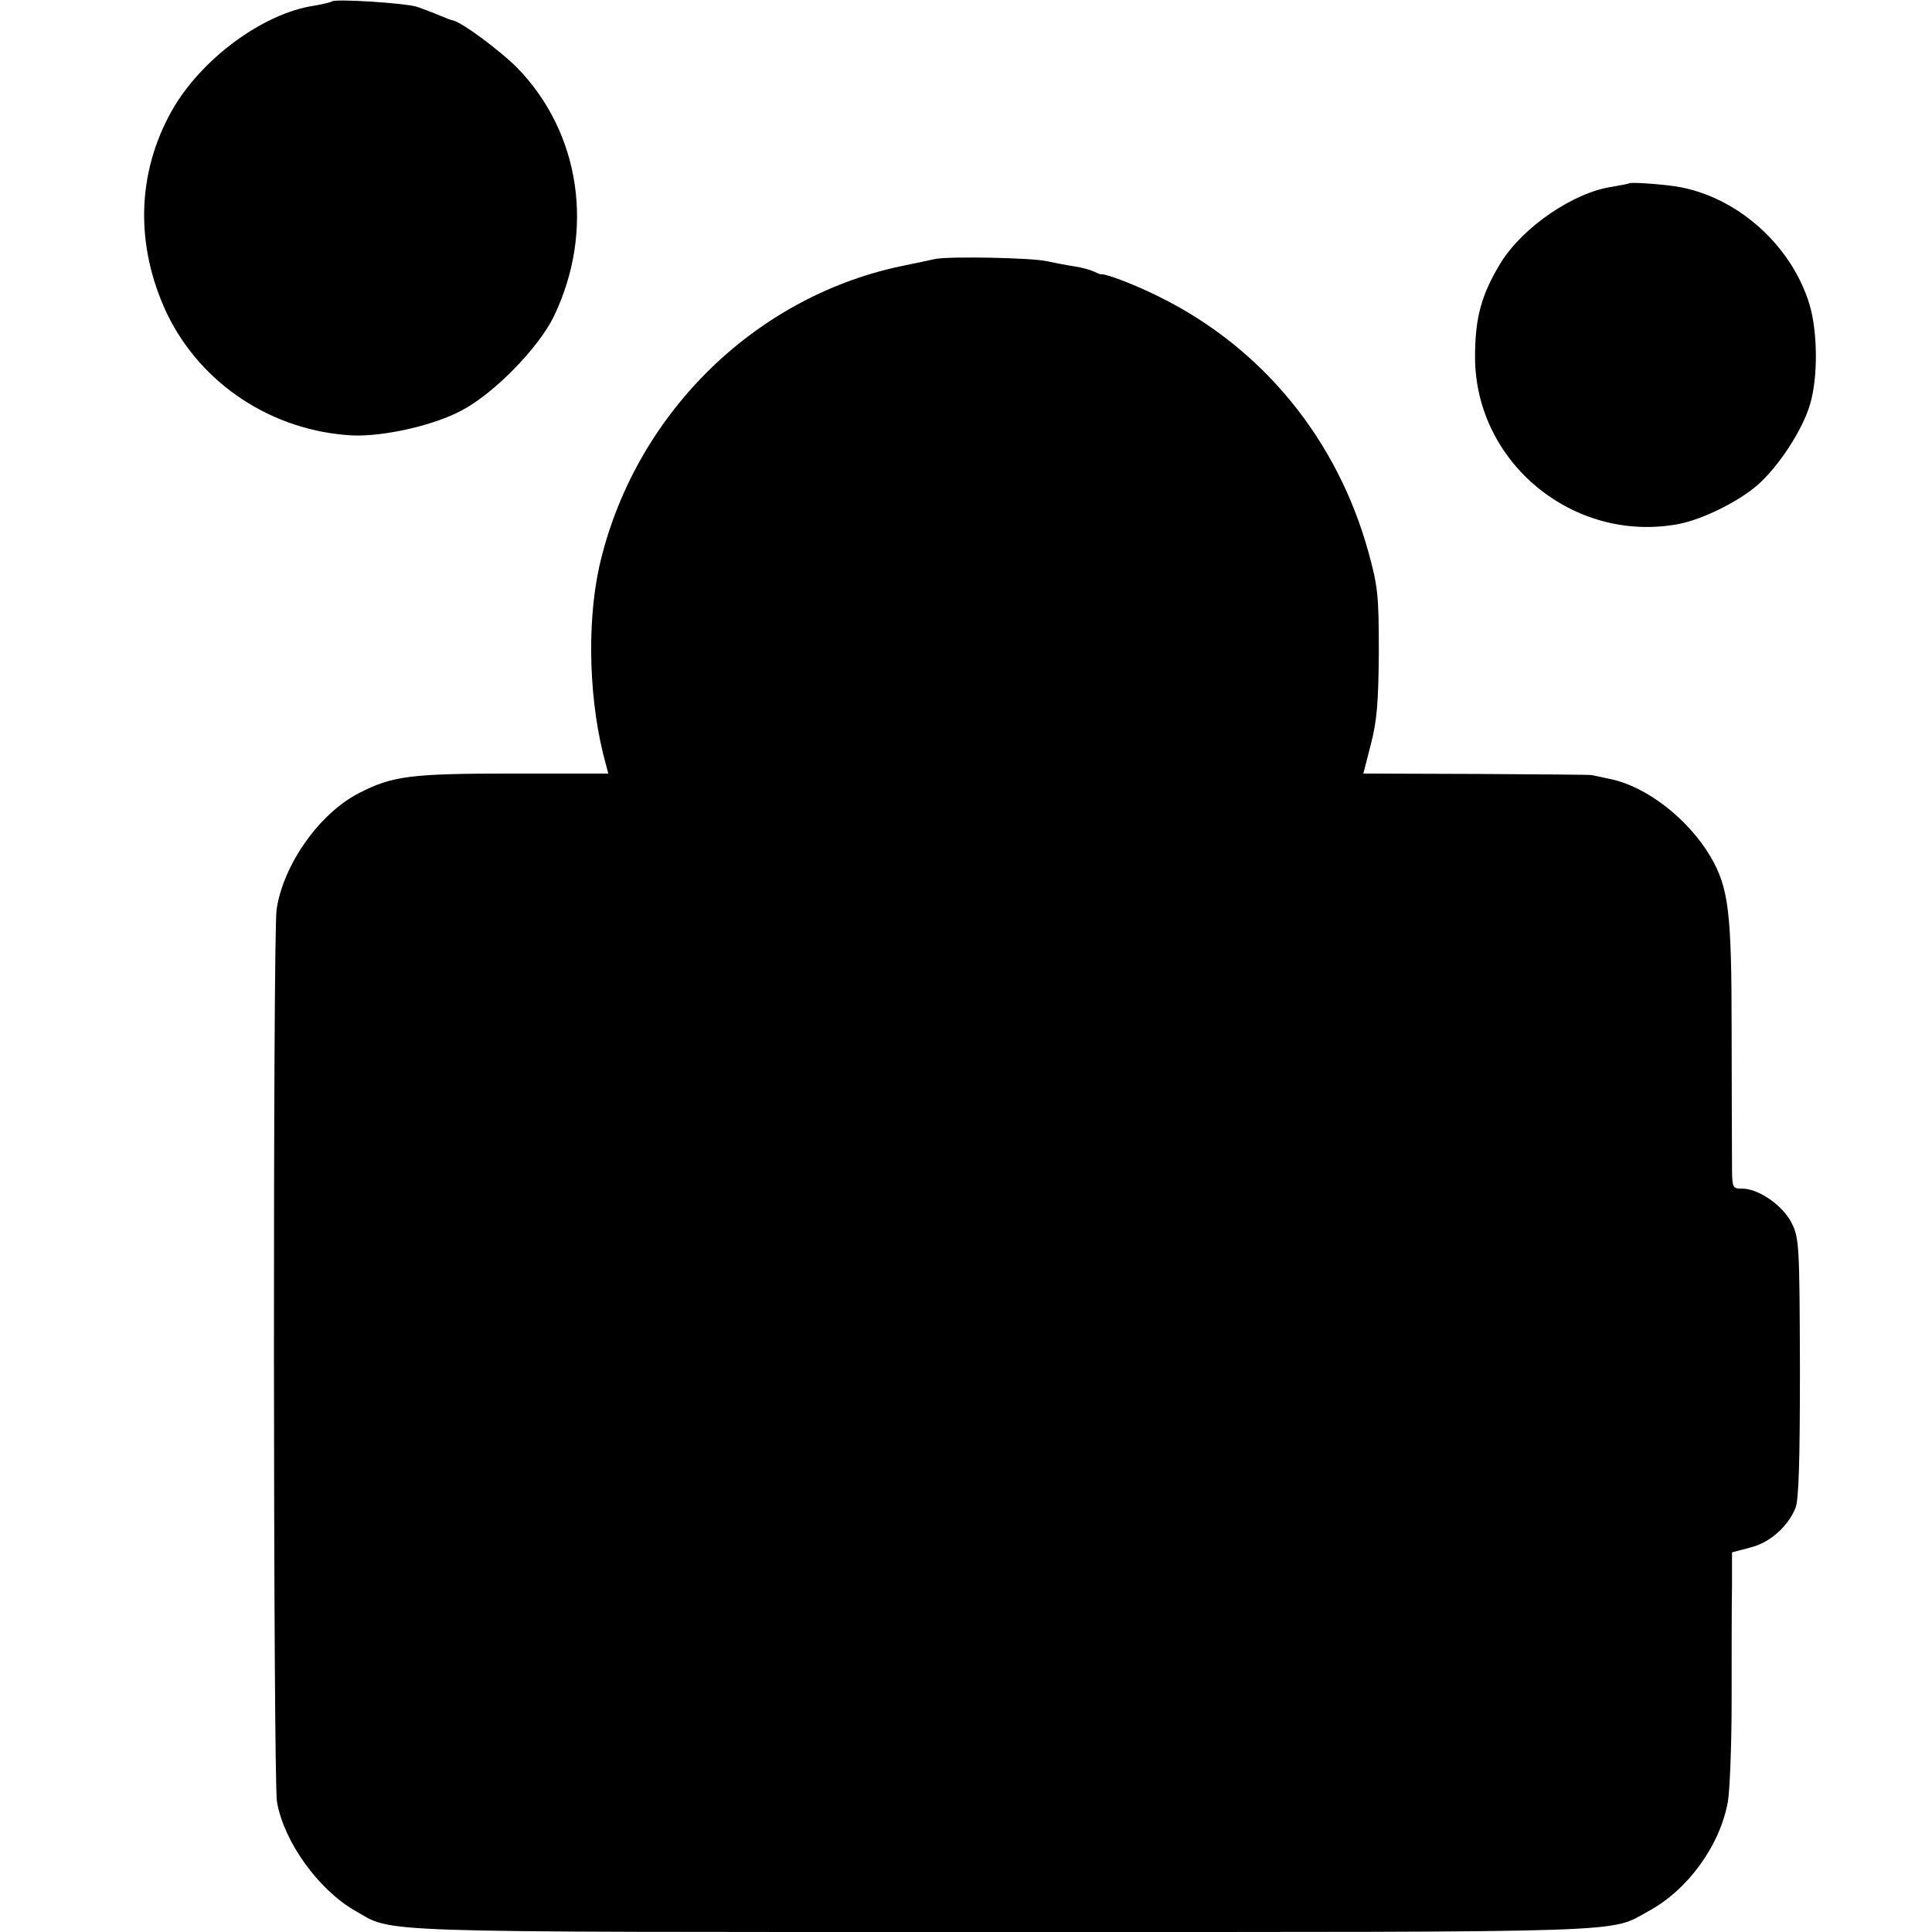 <?xml version="1.0" standalone="no"?>
<!DOCTYPE svg PUBLIC "-//W3C//DTD SVG 20010904//EN"
 "http://www.w3.org/TR/2001/REC-SVG-20010904/DTD/svg10.dtd">
<svg version="1.0" xmlns="http://www.w3.org/2000/svg"
 width="512pt" height="512pt" viewBox="0 0 512 512"
 preserveAspectRatio="xMidYMid meet">
<g transform="translate(0,512) scale(0.1,-0.1)"
fill="#000000" stroke="none">
<path d="M879 5116 c-2 -2 -23 -7 -46 -11 -136 -20 -301 -142 -378 -279 -93
-166 -97 -357 -13 -536 90 -188 280 -313 493 -324 82 -3 213 26 288 66 86 45
203 165 244 248 110 227 72 488 -97 661 -45 45 -147 121 -170 125 -3 0 -18 6
-35 13 -16 7 -43 17 -60 23 -32 10 -218 22 -226 14z"/>
<path d="M4317 4634 c-1 -1 -21 -5 -45 -9 -102 -15 -235 -106 -294 -200 -52
-85 -69 -146 -69 -252 1 -280 262 -493 538 -442 64 12 159 59 210 103 56 49
120 146 140 215 21 71 20 190 -1 262 -47 159 -194 290 -355 315 -39 6 -120 12
-124 8z"/>
<path d="M2480 4434 c-14 -3 -56 -12 -95 -20 -392 -84 -707 -399 -797 -796
-34 -155 -27 -365 18 -525 l6 -23 -253 0 c-270 0 -319 -6 -408 -52 -105 -54
-200 -189 -218 -308 -10 -66 -9 -2307 1 -2365 18 -105 109 -232 206 -288 106
-60 6 -57 1719 -57 1704 0 1603 -3 1711 56 103 56 188 173 209 289 5 28 10
148 10 268 0 119 0 257 1 305 l0 88 49 13 c51 13 98 54 119 104 9 21 12 124
12 371 -1 326 -2 345 -22 385 -23 46 -87 91 -131 91 -26 0 -27 1 -27 65 0 36
-1 195 -1 354 0 316 -8 378 -56 461 -60 101 -171 187 -268 206 -22 5 -43 9
-47 10 -5 1 -142 2 -307 3 l-298 1 20 78 c16 61 20 111 21 242 0 150 -2 174
-27 265 -82 299 -280 542 -552 677 -63 32 -142 62 -155 61 -3 -1 -12 3 -20 7
-8 4 -32 11 -52 14 -21 3 -55 10 -75 14 -41 9 -251 13 -293 6z"/>
</g>
</svg>
